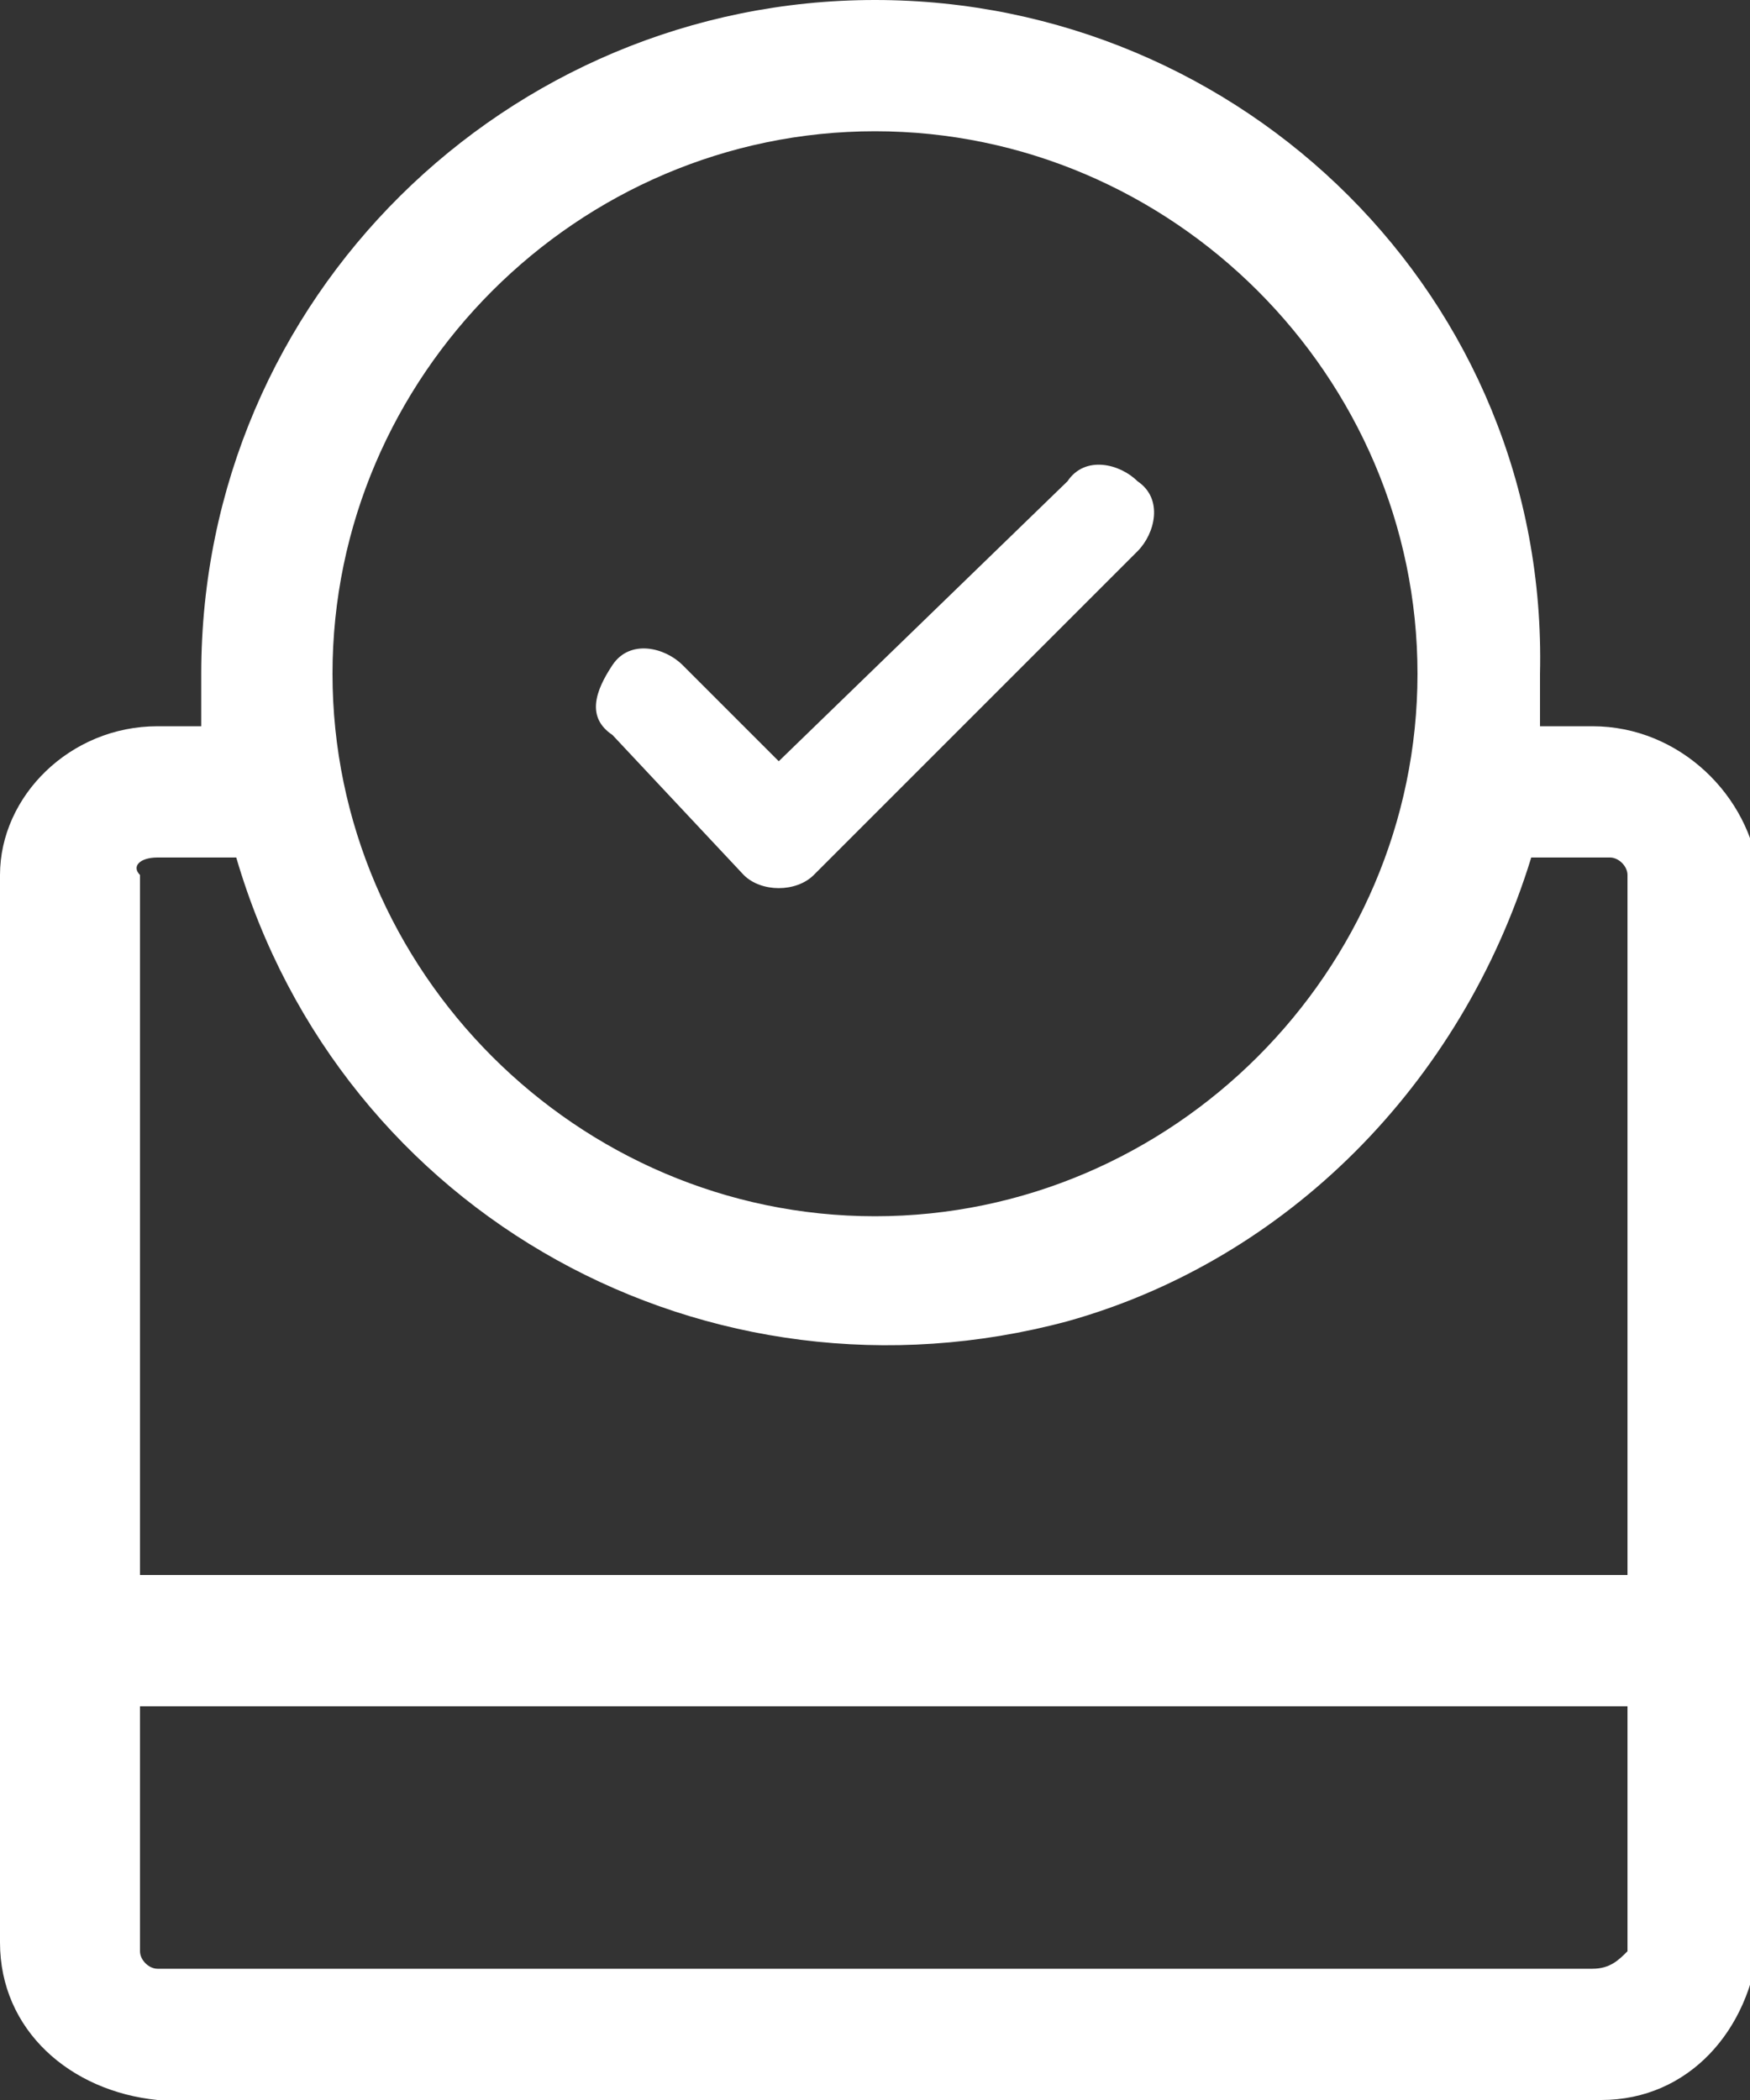 <?xml version="1.0" encoding="utf-8"?>
<!-- Generator: Adobe Illustrator 27.1.1, SVG Export Plug-In . SVG Version: 6.00 Build 0)  -->
<svg version="1.1" id="Layer_1" xmlns="http://www.w3.org/2000/svg" xmlns:xlink="http://www.w3.org/1999/xlink" x="0px" y="0px"
	 viewBox="0 0 20 24" style="enable-background:new 0 0 20 24;" xml:space="preserve">
<rect x="0" y="0" width="20" height="24" fill="#333333" stroke="none"/>
<style type="text/css">
	.st0{fill:#FFFFFF;}
</style>
<g id="Group_3202" transform="translate(0 0)">
	<path id="Path_17269" class="st0" d="M18.2,8.3h-0.6c0-0.2,0-0.4,0-0.6C17.7,3.4,14.2,0,10,0S2.3,3.4,2.3,7.7c0,0,0,0,0,0
		c0,0.2,0,0.4,0,0.6H1.8C0.8,8.3,0,9.1,0,10v12.2c0,1,0.8,1.7,1.8,1.8h16.5c1,0,1.7-0.8,1.8-1.8V10C20,9.1,19.2,8.3,18.2,8.3
		 M10,1.5c3.4,0,6.2,2.8,6.2,6.2s-2.8,6.2-6.2,6.2c-3.4,0-6.2-2.8-6.2-6.2c0,0,0,0,0,0C3.8,4.3,6.6,1.5,10,1.5 M1.8,9.8h0.9
		c1.2,4.1,5.4,6.4,9.5,5.3c2.5-0.7,4.5-2.7,5.3-5.3h0.9c0.1,0,0.2,0.1,0.2,0.2v8h-17v-8C1.5,9.9,1.6,9.8,1.8,9.8 M18.2,22.5H1.8
		c-0.1,0-0.2-0.1-0.2-0.2v-2.8h17v2.8C18.5,22.4,18.4,22.5,18.2,22.5"/>
	<path id="Path_17270" class="st0" d="M8.5,10c0.2,0.2,0.6,0.2,0.8,0c0,0,0,0,0,0l3.7-3.7c0.2-0.2,0.3-0.6,0-0.8
		c-0.2-0.2-0.6-0.3-0.8,0c0,0,0,0,0,0L8.9,8.7L7.8,7.6c-0.2-0.2-0.6-0.3-0.8,0s-0.3,0.6,0,0.8c0,0,0,0,0,0L8.5,10z"/>
</g>
</svg>
